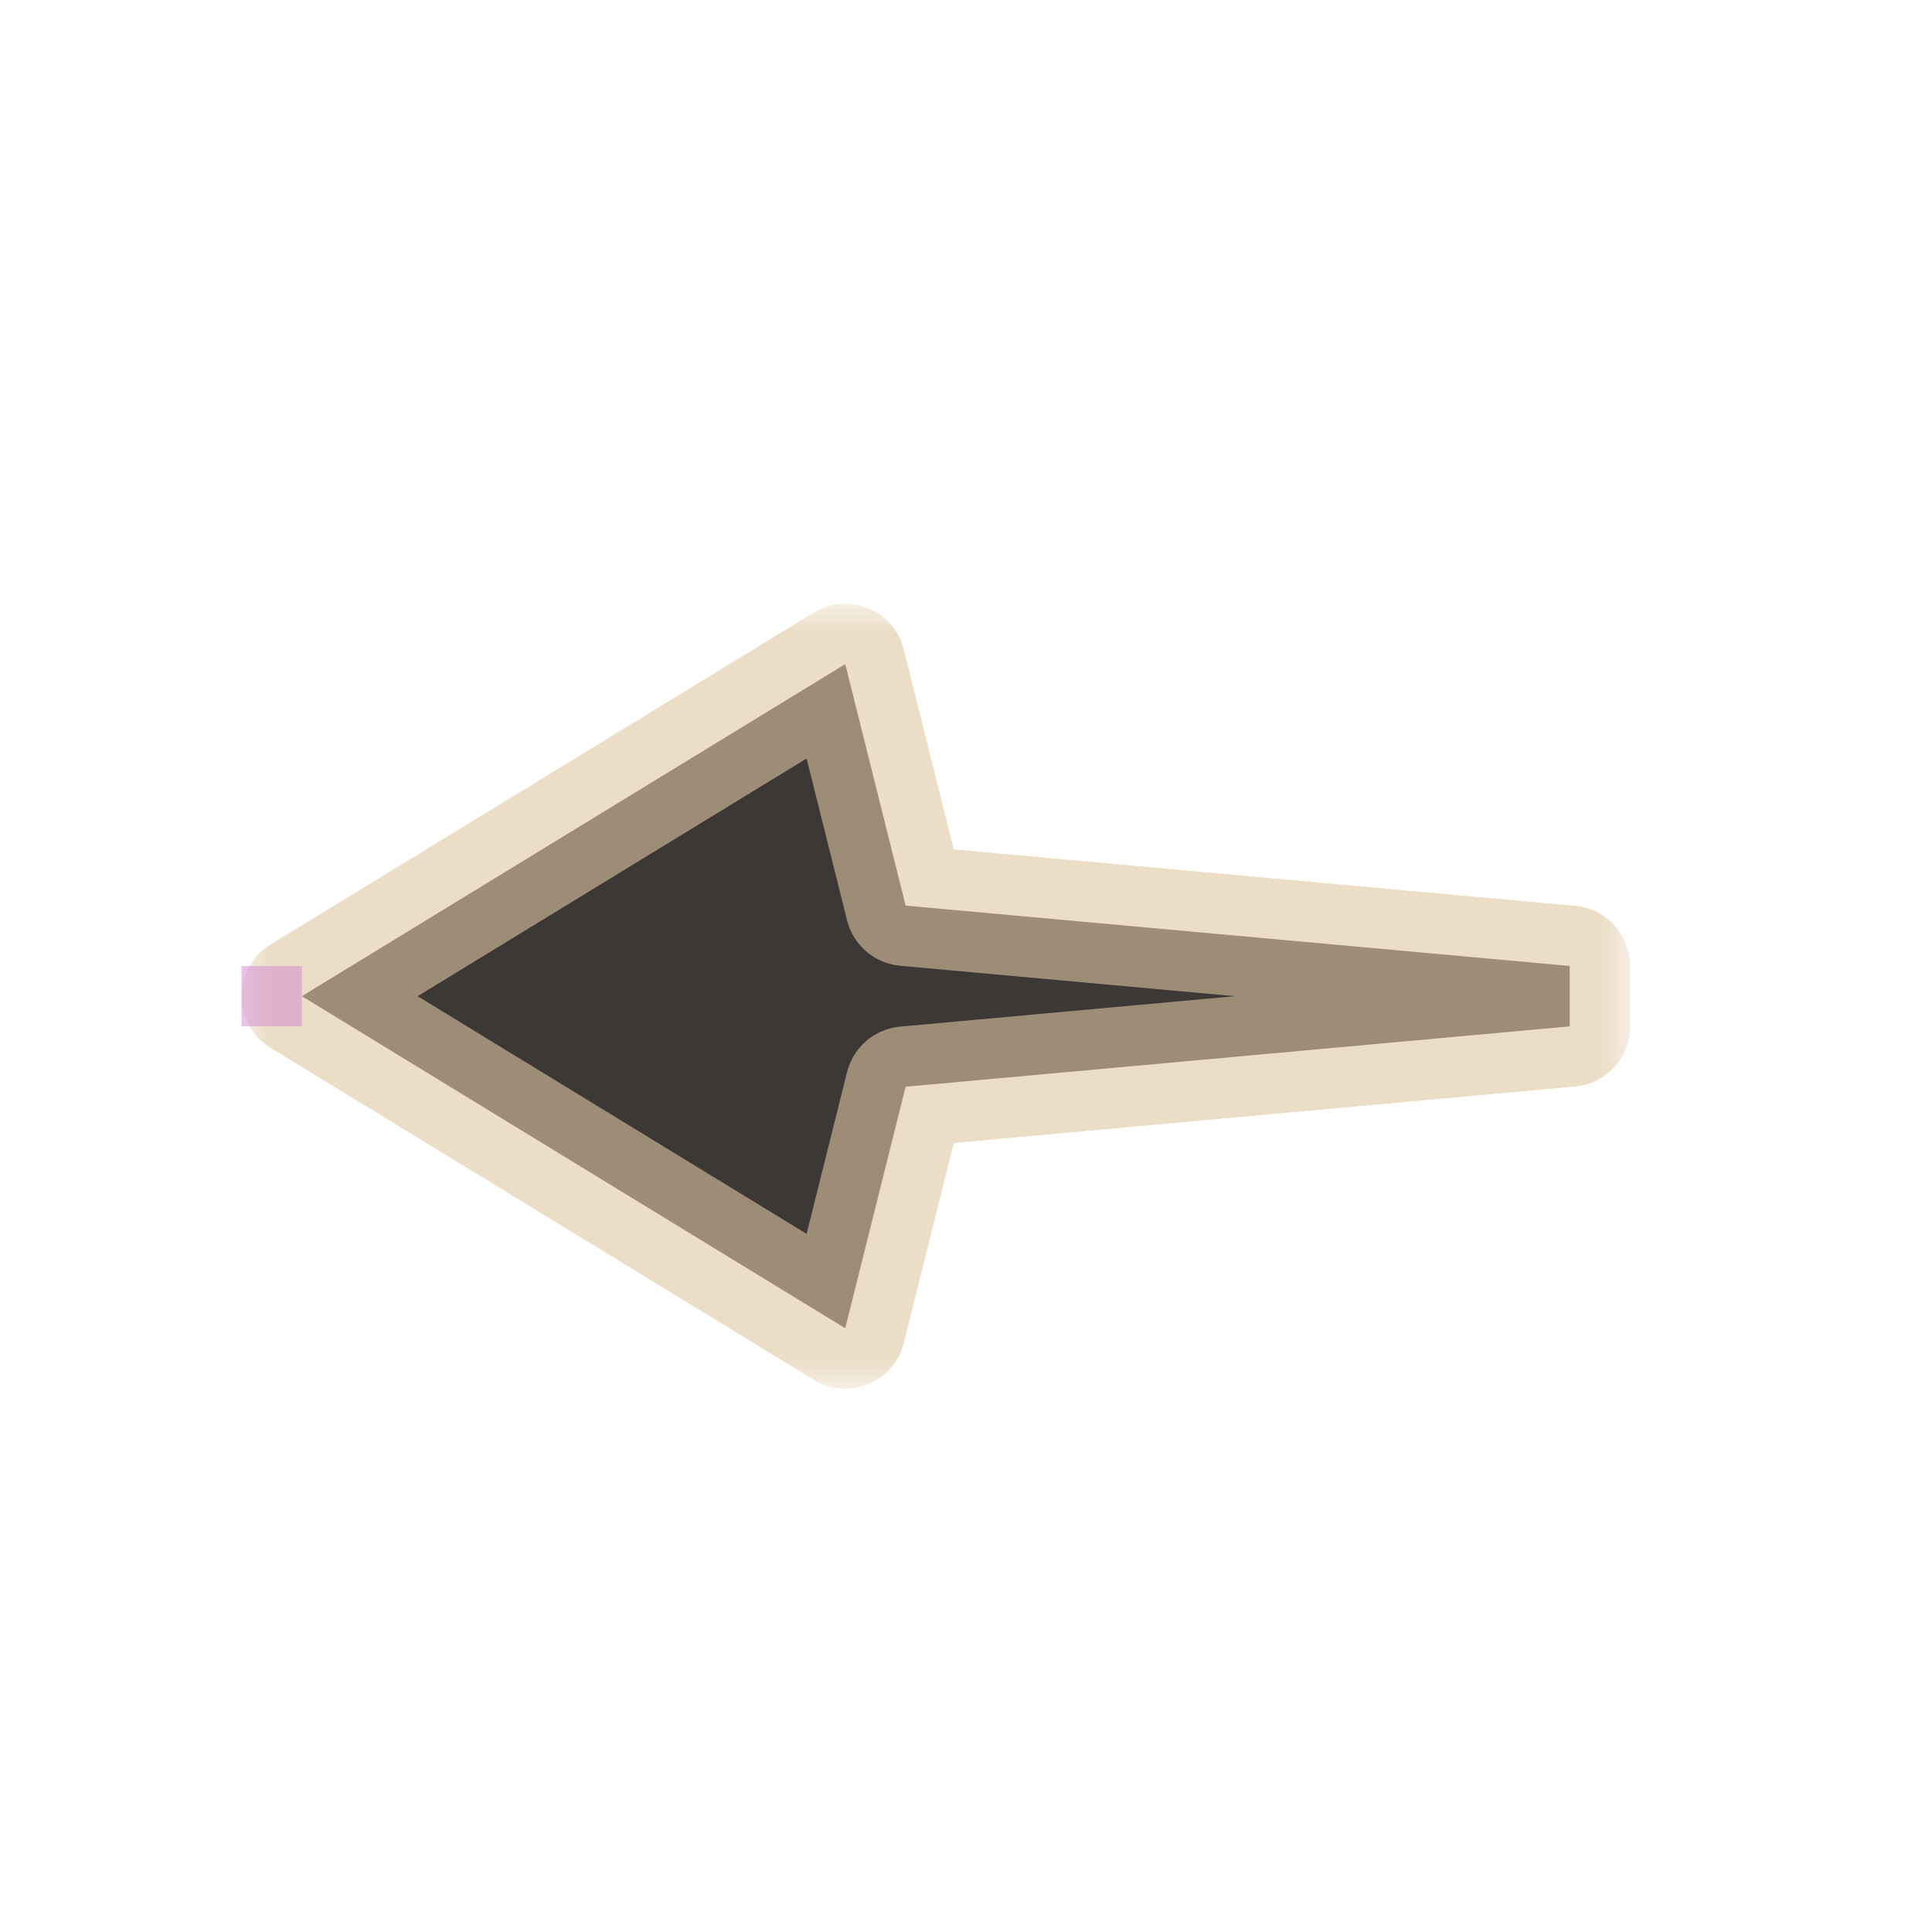 <svg width="32" height="32" viewBox="0 0 32 32" fill="none" xmlns="http://www.w3.org/2000/svg">
<g id="cursor=left, variant=dark, size=32" clip-path="url(#clip0_2320_9349)">
<g id="arrow">
<g id="arrow_2">
<mask id="path-1-outside-1_2320_9349" maskUnits="userSpaceOnUse" x="4" y="10" width="23" height="13" fill="black">
<rect fill="white" x="4" y="10" width="23" height="13"/>
<path d="M5 16.5L14 22L15 18L26 17L26 16L15 15L14 11L5 16.5Z"/>
</mask>
<path d="M5 16.5L14 22L15 18L26 17L26 16L15 15L14 11L5 16.5Z" fill="#3C3836"/>
<path d="M5 16.5L14 22L15 18L26 17L26 16L15 15L14 11L5 16.5Z" stroke="#DDC7A1" stroke-opacity="0.6" stroke-width="2" stroke-linejoin="round" mask="url(#path-1-outside-1_2320_9349)"/>
</g>
</g>
<g id="hotspot" clip-path="url(#clip1_2320_9349)">
<rect id="center" opacity="0.5" x="4" y="16" width="1" height="1" fill="#D386D2"/>
</g>
</g>
<defs>
<clipPath id="clip0_2320_9349">
<rect width="32" height="32" fill="white"/>
</clipPath>
<clipPath id="clip1_2320_9349">
<rect width="1" height="1" fill="white" transform="translate(4 16)"/>
</clipPath>
</defs>
</svg>
